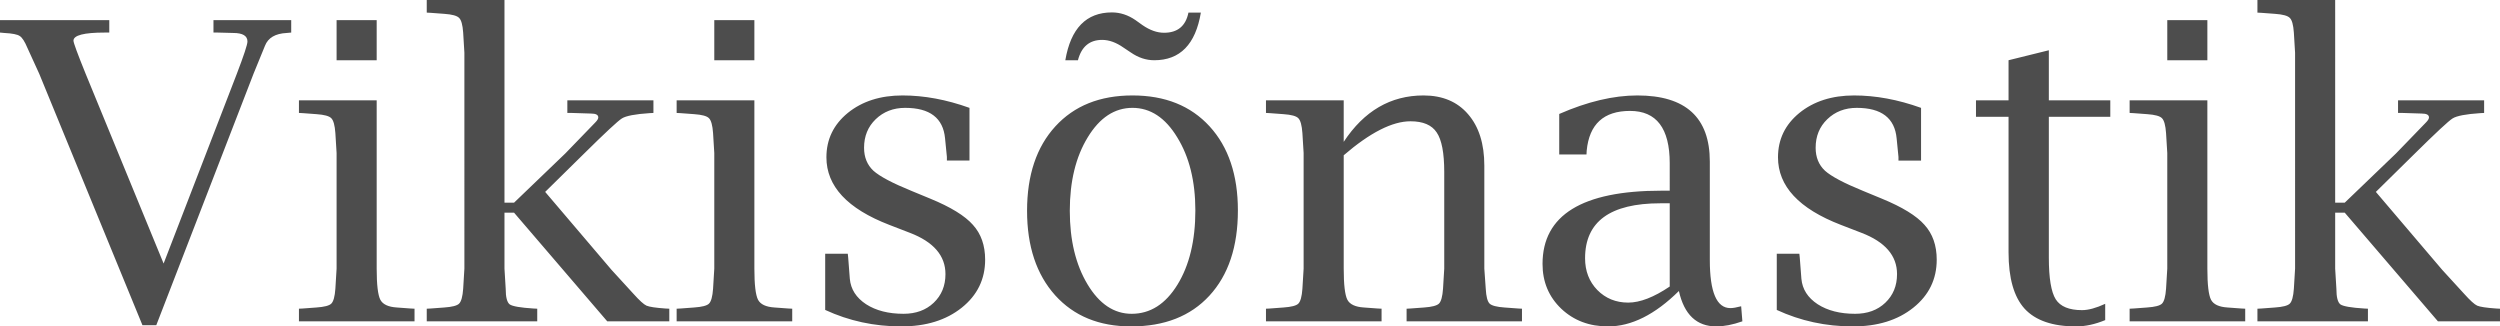 <?xml version="1.0" encoding="UTF-8" standalone="no"?>
<svg
   xmlns:dc="http://purl.org/dc/elements/1.1/"
   xmlns:cc="http://creativecommons.org/ns#"
   xmlns:rdf="http://www.w3.org/1999/02/22-rdf-syntax-ns#"
   xmlns:svg="http://www.w3.org/2000/svg"
   xmlns="http://www.w3.org/2000/svg"
   xmlns:xlink="http://www.w3.org/1999/xlink"
   id="svg2047"
   height="47.167"
   width="361.25"
   version="1.0">
  <defs
     id="defs3">
    <linearGradient
       id="linearGradient3525">
      <stop
         offset="0"
         style="stop-color:#000066;stop-opacity:1"
         id="stop3527" />
      <stop
         offset="1"
         style="stop-color:#00004f;stop-opacity:1"
         id="stop3529" />
    </linearGradient>
    <linearGradient
       id="linearGradient3446">
      <stop
         offset="0"
         style="stop-color:#f4e3ca;stop-opacity:1"
         id="stop3448" />
      <stop
         offset="1"
         style="stop-color:#e9cc9d;stop-opacity:1"
         id="stop3450" />
    </linearGradient>
    <linearGradient
       id="linearGradient2917">
      <stop
         offset="0"
         style="stop-color:#d40000;stop-opacity:1"
         id="stop2919" />
      <stop
         offset="1"
         style="stop-color:#570000;stop-opacity:1"
         id="stop2921" />
    </linearGradient>
    <linearGradient
       gradientTransform="matrix(0.486,0.46,-0.483,0.47,235.222,-80.236)"
       gradientUnits="userSpaceOnUse"
       xlink:href="#linearGradient3525"
       id="linearGradient3071"
       y2="86.036"
       x2="270.372"
       y1="184.233"
       x1="366.086" />
    <linearGradient
       gradientTransform="matrix(0.621,0.136,-0.133,0.606,365.14,10.093)"
       gradientUnits="userSpaceOnUse"
       xlink:href="#linearGradient3525"
       id="linearGradient3101"
       y2="255.569"
       x2="95.29"
       y1="365.661"
       x1="196.086" />
    <linearGradient
       gradientTransform="matrix(0.621,0.304,-0.292,0.644,194.042,-60.618)"
       gradientUnits="userSpaceOnUse"
       xlink:href="#linearGradient2917"
       id="linearGradient3103"
       y2="259.176"
       x2="283.229"
       y1="344.233"
       x1="370.372" />
    <linearGradient
       gradientTransform="matrix(0.492,0.572,-0.504,0.505,233.622,-190.719)"
       gradientUnits="userSpaceOnUse"
       xlink:href="#linearGradient3525"
       id="linearGradient3117"
       y2="434.305"
       x2="439.249"
       y1="521.375"
       x1="536.086" />
    <linearGradient
       gradientTransform="matrix(0.66,0.059,-0.06,0.654,-116.436,105.727)"
       gradientUnits="userSpaceOnUse"
       xlink:href="#linearGradient3525"
       id="linearGradient3125"
       y2="89.025"
       x2="454.657"
       y1="185.661"
       x1="533.229" />
    <linearGradient
       gradientTransform="translate(-476.472,-112.838)"
       gradientUnits="userSpaceOnUse"
       xlink:href="#linearGradient3446"
       id="linearGradient3452"
       y2="230.349"
       x2="650.842"
       y1="299.564"
       x1="715.718" />
    <linearGradient
       gradientTransform="translate(-419.342,258.595)"
       gradientUnits="userSpaceOnUse"
       xlink:href="#linearGradient3446"
       id="linearGradient3460"
       y2="-358.381"
       x2="723.262"
       y1="-355.927"
       x1="791.063" />
    <linearGradient
       gradientTransform="translate(-137.361,-469.778)"
       gradientUnits="userSpaceOnUse"
       xlink:href="#linearGradient3446"
       id="linearGradient3474"
       y2="880.659"
       x2="218.356"
       y1="955.269"
       x1="175.475" />
    <linearGradient
       gradientTransform="translate(-490.353,22.102)"
       gradientUnits="userSpaceOnUse"
       xlink:href="#linearGradient3446"
       id="linearGradient3482"
       y2="145.097"
       x2="693.675"
       y1="200.789"
       x1="758.902" />
    <linearGradient
       gradientTransform="translate(-450.41,198.752)"
       gradientUnits="userSpaceOnUse"
       xlink:href="#linearGradient3446"
       id="linearGradient3490"
       y2="-169.776"
       x2="795.291"
       y1="-140.094"
       x1="870.859" />
    <linearGradient
       gradientTransform="translate(-490.361,21.895)"
       gradientUnits="userSpaceOnUse"
       xlink:href="#linearGradient3446"
       id="linearGradient3498"
       y2="103.76"
       x2="901.404"
       y1="159.713"
       x1="965.196" />
    <linearGradient
       gradientTransform="translate(-379.778,-307.21)"
       gradientUnits="userSpaceOnUse"
       xlink:href="#linearGradient3446"
       id="linearGradient3506"
       y2="683.203"
       x2="388.388"
       y1="743.887"
       x1="412.319" />
    <linearGradient
       gradientTransform="translate(-476.472,-112.838)"
       gradientUnits="userSpaceOnUse"
       xlink:href="#linearGradient3446"
       id="linearGradient3514"
       y2="450.751"
       x2="741.843"
       y1="514.127"
       x1="805.995" />
    <linearGradient
       gradientTransform="translate(-489.426,-30.476)"
       gradientUnits="userSpaceOnUse"
       xlink:href="#linearGradient3446"
       id="linearGradient3522"
       y2="305.172"
       x2="909.491"
       y1="357.184"
       x1="974.972" />
    <linearGradient
       gradientTransform="matrix(0.868,-0.04,0.04,0.868,-383.372,26.041)"
       gradientUnits="userSpaceOnUse"
       xlink:href="#linearGradient3525"
       id="linearGradient3531"
       y2="414.233"
       x2="947.514"
       y1="359.947"
       x1="904.657" />
    <linearGradient
       gradientTransform="matrix(0.279,0,0,0.294,61.366,240.545)"
       gradientUnits="userSpaceOnUse"
       xlink:href="#linearGradient3525"
       id="linearGradient3106"
       y2="230.677"
       x2="897.169"
       y1="429.677"
       x1="1090.108" />
    <linearGradient
       gradientTransform="matrix(0.111,-0.039,0.038,0.116,257.076,100.517)"
       gradientUnits="userSpaceOnUse"
       xlink:href="#linearGradient3525"
       id="linearGradient4929"
       y2="-144.09"
       x2="-514.014"
       y1="284.215"
       x1="-190.765" />
    <linearGradient
       gradientTransform="matrix(5.542,3.32,-4.164,6.008,1822.086,-2110.395)"
       gradientUnits="userSpaceOnUse"
       xlink:href="#linearGradient3525"
       id="linearGradient2865"
       y2="357.173"
       x2="14.581"
       y1="365.394"
       x1="24.404" />
  </defs>
  <path
     style="font-style:normal;font-variant:normal;font-weight:normal;font-stretch:normal;font-size:40px;font-family:'Nimbus Sans L';-inkscape-font-specification:'Nimbus Sans L';fill:#4d4d4d;fill-opacity:1;stroke:none;stroke-width:1.506px;stroke-linecap:butt;stroke-linejoin:miter;stroke-opacity:1"
     id="text2474"
     d="M 20.584,46.99 5.675,10.674 3.97,6.94 C 3.578,5.999 3.205,5.421 2.852,5.205 2.519,4.97 1.774,4.823 0.618,4.764 L 0,4.705 V 2.911 h 15.791 v 1.794 h -0.647 c -3.019,4.51e-5 -4.529,0.392 -4.528,1.176 -10e-6,0.294 0.588,1.892 1.764,4.793 L 23.642,38.08 34.228,10.645 C 35.248,7.979 35.757,6.43 35.757,5.999 35.757,5.175 35.071,4.764 33.699,4.764 L 31.494,4.705 H 30.847 V 2.911 h 11.233 v 1.794 l -0.647,0.059 c -1.647,0.078 -2.696,0.696 -3.146,1.853 L 36.64,10.645 22.584,46.99 H 20.584 M 54.43,14.497 v 24.319 c -1.2e-5,2.313 0.176,3.813 0.529,4.499 0.353,0.667 1.147,1.039 2.382,1.117 l 2,0.147 0.559,0.029 v 1.823 H 43.197 v -1.823 l 0.559,-0.029 1.97,-0.147 c 1.137,-0.078 1.853,-0.265 2.147,-0.559 0.314,-0.314 0.51,-1.029 0.588,-2.147 l 0.176,-2.911 V 22.113 l -0.176,-2.882 c -0.078,-1.117 -0.274,-1.833 -0.588,-2.147 -0.294,-0.314 -1.01,-0.51 -2.147,-0.588 l -1.97,-0.147 -0.559,-0.029 V 14.497 H 54.43 M 48.637,8.704 V 2.911 H 54.43 V 8.704 H 48.637 M 72.897,30.729 v 8.087 l 0.176,2.911 c -1.2e-5,1.215 0.196,1.97 0.588,2.264 0.412,0.274 1.549,0.47 3.411,0.588 l 0.559,0.029 v 1.823 H 61.664 V 44.609 l 0.559,-0.029 1.97,-0.147 c 1.137,-0.078 1.853,-0.265 2.147,-0.559 0.314,-0.314 0.51,-1.029 0.588,-2.147 l 0.176,-2.911 V 7.616 L 66.928,4.705 C 66.849,3.588 66.653,2.882 66.339,2.588 66.045,2.274 65.33,2.078 64.193,2 L 62.223,1.853 61.664,1.823 V -1.5055768e-5 H 72.897 V 29.288 h 1.382 l 7.41,-7.116 4.323,-4.47 c 0.294,-0.294 0.441,-0.539 0.441,-0.735 -2.6e-5,-0.372 -0.353,-0.559 -1.059,-0.559 l -2.794,-0.088 h -0.618 v -1.823 h 12.439 v 1.823 l -0.559,0.029 c -2.078,0.137 -3.411,0.392 -3.999,0.765 -0.569,0.353 -2.401,2.058 -5.499,5.117 l -5.587,5.499 9.586,11.262 3.176,3.47 c 0.863,0.961 1.49,1.529 1.882,1.706 0.412,0.176 1.323,0.314 2.735,0.412 l 0.559,0.029 v 1.823 H 87.747 L 74.279,30.729 H 72.897 M 109.007,14.497 v 24.319 c -1e-5,2.313 0.176,3.813 0.529,4.499 0.353,0.667 1.147,1.039 2.382,1.117 l 2,0.147 0.559,0.029 v 1.823 H 97.774 v -1.823 l 0.559,-0.029 1.97,-0.147 c 1.137,-0.078 1.853,-0.265 2.147,-0.559 0.314,-0.314 0.51,-1.029 0.588,-2.147 l 0.176,-2.911 V 22.113 l -0.176,-2.882 c -0.078,-1.117 -0.274,-1.833 -0.588,-2.147 -0.294,-0.314 -1.01,-0.51 -2.147,-0.588 l -1.97,-0.147 -0.559,-0.029 V 14.497 H 109.007 M 103.214,8.704 V 2.911 h 5.793 v 5.793 h -5.793 m 16.026,36.081 v -8.116 h 3.264 l 0.059,0.559 0.235,3.058 c 0.137,1.51 0.921,2.735 2.352,3.676 1.431,0.921 3.235,1.382 5.411,1.382 1.784,0 3.235,-0.529 4.352,-1.588 1.137,-1.078 1.706,-2.46 1.706,-4.146 -2e-5,-2.666 -1.715,-4.656 -5.146,-5.969 l -2.97,-1.147 c -6.058,-2.333 -9.086,-5.587 -9.086,-9.763 -10e-6,-2.588 1.029,-4.725 3.088,-6.41 2.078,-1.686 4.715,-2.529 7.91,-2.529 3.117,3e-5 6.342,0.598 9.675,1.794 v 7.616 h -3.264 v -0.529 l -0.265,-2.676 c -0.274,-2.941 -2.196,-4.411 -5.764,-4.411 -1.706,3e-5 -3.127,0.549 -4.264,1.647 -1.117,1.078 -1.676,2.451 -1.676,4.117 -1e-5,1.372 0.451,2.48 1.353,3.323 0.921,0.823 2.754,1.794 5.499,2.911 l 2.705,1.117 c 2.96,1.215 5.019,2.48 6.175,3.793 1.176,1.294 1.764,2.97 1.764,5.028 -3e-5,2.823 -1.127,5.136 -3.382,6.94 -2.254,1.804 -5.166,2.705 -8.734,2.705 -3.901,0 -7.567,-0.794 -10.998,-2.382 m 44.197,2.382 c -4.607,0 -8.263,-1.5 -10.968,-4.499 -2.705,-3.019 -4.058,-7.087 -4.058,-12.203 0,-5.156 1.362,-9.224 4.087,-12.203 2.725,-2.98 6.44,-4.47 11.145,-4.47 4.705,3e-5 8.42,1.49 11.145,4.47 2.725,2.98 4.087,7.028 4.087,12.145 -3e-5,5.234 -1.372,9.341 -4.117,12.321 -2.725,2.96 -6.499,4.44 -11.321,4.44 m 0.088,-1.823 c 2.686,0 4.891,-1.402 6.616,-4.205 1.725,-2.803 2.588,-6.381 2.588,-10.733 -2e-5,-4.215 -0.872,-7.734 -2.617,-10.557 -1.725,-2.843 -3.882,-4.264 -6.469,-4.264 -2.588,3e-5 -4.744,1.421 -6.469,4.264 -1.725,2.823 -2.588,6.361 -2.588,10.616 -1e-5,4.234 0.853,7.773 2.558,10.615 1.706,2.843 3.833,4.264 6.381,4.264 M 153.939,8.704 c 0.784,-4.607 3.029,-6.91 6.734,-6.91 1.196,4.51e-5 2.333,0.373 3.411,1.117 l 1.029,0.735 c 1.059,0.725 2.088,1.088 3.088,1.088 1.96,4.52e-5 3.137,-0.97 3.529,-2.911 h 1.794 c -0.765,4.587 -3.009,6.881 -6.734,6.881 -1.176,4.51e-5 -2.303,-0.372 -3.382,-1.117 L 162.349,6.881 c -1.059,-0.745 -2.088,-1.117 -3.088,-1.117 -1.823,3.01e-5 -2.99,0.98 -3.499,2.941 h -1.823 m 40.227,11.792 c 2.941,-4.47 6.783,-6.704 11.527,-6.705 2.745,3e-5 4.891,0.902 6.44,2.705 1.568,1.804 2.352,4.283 2.352,7.44 v 14.879 l 0.206,2.911 c 0.059,1.117 0.245,1.833 0.559,2.147 0.314,0.294 1.029,0.48 2.147,0.559 l 2,0.147 0.529,0.029 v 1.823 H 203.253 V 44.609 l 0.529,-0.029 2,-0.147 c 1.117,-0.078 1.833,-0.265 2.147,-0.559 0.314,-0.314 0.51,-1.029 0.588,-2.147 l 0.176,-2.911 V 24.848 c -3e-5,-2.745 -0.363,-4.646 -1.088,-5.705 -0.706,-1.078 -1.97,-1.617 -3.793,-1.617 -2.627,1.5e-5 -5.842,1.637 -9.645,4.911 v 16.379 c -1e-5,2.313 0.176,3.813 0.529,4.499 0.353,0.667 1.147,1.039 2.382,1.117 l 2,0.147 0.559,0.029 v 1.823 H 182.933 V 44.609 l 0.559,-0.029 1.97,-0.147 c 1.137,-0.078 1.853,-0.265 2.147,-0.559 0.314,-0.314 0.51,-1.029 0.588,-2.147 l 0.176,-2.911 V 22.113 l -0.176,-2.882 c -0.078,-1.117 -0.274,-1.833 -0.588,-2.147 -0.294,-0.314 -1.01,-0.51 -2.147,-0.588 l -1.97,-0.147 -0.559,-0.029 v -1.823 h 11.233 v 5.999 m 48.431,21.554 c -3.45,3.411 -6.861,5.117 -10.233,5.117 -2.705,0 -4.96,-0.853 -6.763,-2.558 -1.804,-1.725 -2.705,-3.882 -2.705,-6.469 0,-7.057 5.724,-10.586 17.173,-10.586 h 1.206 V 23.584 c -1e-5,-5.038 -1.911,-7.557 -5.734,-7.557 -3.803,3e-5 -5.891,1.911 -6.263,5.734 l -0.029,0.559 h -3.94 v -5.852 c 4.078,-1.784 7.842,-2.676 11.292,-2.676 6.979,3e-5 10.468,3.186 10.468,9.557 v 14.232 c -3e-5,4.627 0.99,6.94 2.97,6.94 0.372,0 0.892,-0.088 1.559,-0.265 l 0.176,2.176 c -1.392,0.49 -2.647,0.735 -3.764,0.735 -2.843,0 -4.646,-1.706 -5.411,-5.117 m -1.323,-0.647 V 29.376 h -1.353 c -7.253,1.5e-5 -10.88,2.647 -10.88,7.94 -2e-5,1.843 0.588,3.372 1.764,4.587 1.196,1.215 2.686,1.823 4.47,1.823 1.706,0 3.705,-0.774 5.999,-2.323 m 15.467,3.382 v -8.116 h 3.264 l 0.059,0.559 0.235,3.058 c 0.137,1.51 0.921,2.735 2.352,3.676 1.431,0.921 3.235,1.382 5.411,1.382 1.784,0 3.235,-0.529 4.352,-1.588 1.137,-1.078 1.706,-2.46 1.706,-4.146 -3e-5,-2.666 -1.715,-4.656 -5.146,-5.969 l -2.97,-1.147 c -6.058,-2.333 -9.086,-5.587 -9.086,-9.763 0,-2.588 1.029,-4.725 3.088,-6.41 2.078,-1.686 4.715,-2.529 7.91,-2.529 3.117,3e-5 6.342,0.598 9.675,1.794 v 7.616 h -3.264 v -0.529 l -0.265,-2.676 c -0.274,-2.941 -2.196,-4.411 -5.764,-4.411 -1.706,3e-5 -3.127,0.549 -4.264,1.647 -1.117,1.078 -1.676,2.451 -1.676,4.117 -10e-6,1.372 0.451,2.48 1.353,3.323 0.921,0.823 2.754,1.794 5.499,2.911 l 2.705,1.117 c 2.96,1.215 5.019,2.48 6.175,3.793 1.176,1.294 1.764,2.97 1.764,5.028 -3e-5,2.823 -1.127,5.136 -3.382,6.94 -2.254,1.804 -5.166,2.705 -8.734,2.705 -3.901,0 -7.567,-0.794 -10.998,-2.382 m 47.461,1.47 c -1.47,0.608 -2.872,0.912 -4.205,0.912 -3.391,0 -5.871,-0.853 -7.44,-2.558 -1.549,-1.706 -2.323,-4.421 -2.323,-8.145 V 16.879 h -4.705 v -2.382 h 4.705 V 8.704 l 5.822,-1.441 v 7.234 h 8.881 v 2.382 h -8.881 v 20.349 c -10e-6,2.96 0.333,4.97 1,6.028 0.667,1.039 1.931,1.559 3.793,1.559 0.921,0 2.039,-0.304 3.352,-0.912 v 2.352 m 14.762,-31.758 v 24.319 c -10e-6,2.313 0.176,3.813 0.529,4.499 0.353,0.667 1.147,1.039 2.382,1.117 l 2,0.147 0.559,0.029 v 1.823 h -16.703 v -1.823 l 0.559,-0.029 1.97,-0.147 c 1.137,-0.078 1.853,-0.265 2.147,-0.559 0.314,-0.314 0.51,-1.029 0.588,-2.147 l 0.176,-2.911 V 22.113 l -0.176,-2.882 c -0.078,-1.117 -0.274,-1.833 -0.588,-2.147 -0.294,-0.314 -1.01,-0.51 -2.147,-0.588 l -1.97,-0.147 -0.559,-0.029 v -1.823 h 11.233 M 313.172,8.704 V 2.911 h 5.793 v 5.793 h -5.793 m 24.26,22.025 v 8.087 l 0.176,2.911 c 0,1.215 0.196,1.97 0.588,2.264 0.412,0.274 1.549,0.47 3.411,0.588 l 0.559,0.029 v 1.823 H 326.199 V 44.609 l 0.559,-0.029 1.97,-0.147 c 1.137,-0.078 1.853,-0.265 2.147,-0.559 0.314,-0.314 0.51,-1.029 0.588,-2.147 l 0.176,-2.911 V 7.616 l -0.176,-2.911 c -0.078,-1.117 -0.274,-1.823 -0.588,-2.117 -0.294,-0.314 -1.01,-0.51 -2.147,-0.588 l -1.97,-0.147 -0.559,-0.029 V 6.0223072e-5 h 11.233 V 29.288 h 1.382 l 7.41,-7.116 4.323,-4.47 c 0.294,-0.294 0.441,-0.539 0.441,-0.735 -2e-5,-0.372 -0.353,-0.559 -1.059,-0.559 l -2.794,-0.088 h -0.618 v -1.823 h 12.439 v 1.823 l -0.559,0.029 c -2.078,0.137 -3.411,0.392 -3.999,0.765 -0.569,0.353 -2.401,2.058 -5.499,5.117 l -5.587,5.499 9.586,11.262 3.176,3.47 c 0.863,0.961 1.49,1.529 1.882,1.706 0.412,0.176 1.323,0.314 2.735,0.412 l 0.559,0.029 v 1.823 h -8.969 L 338.814,30.729 h -1.382" />
</svg>
